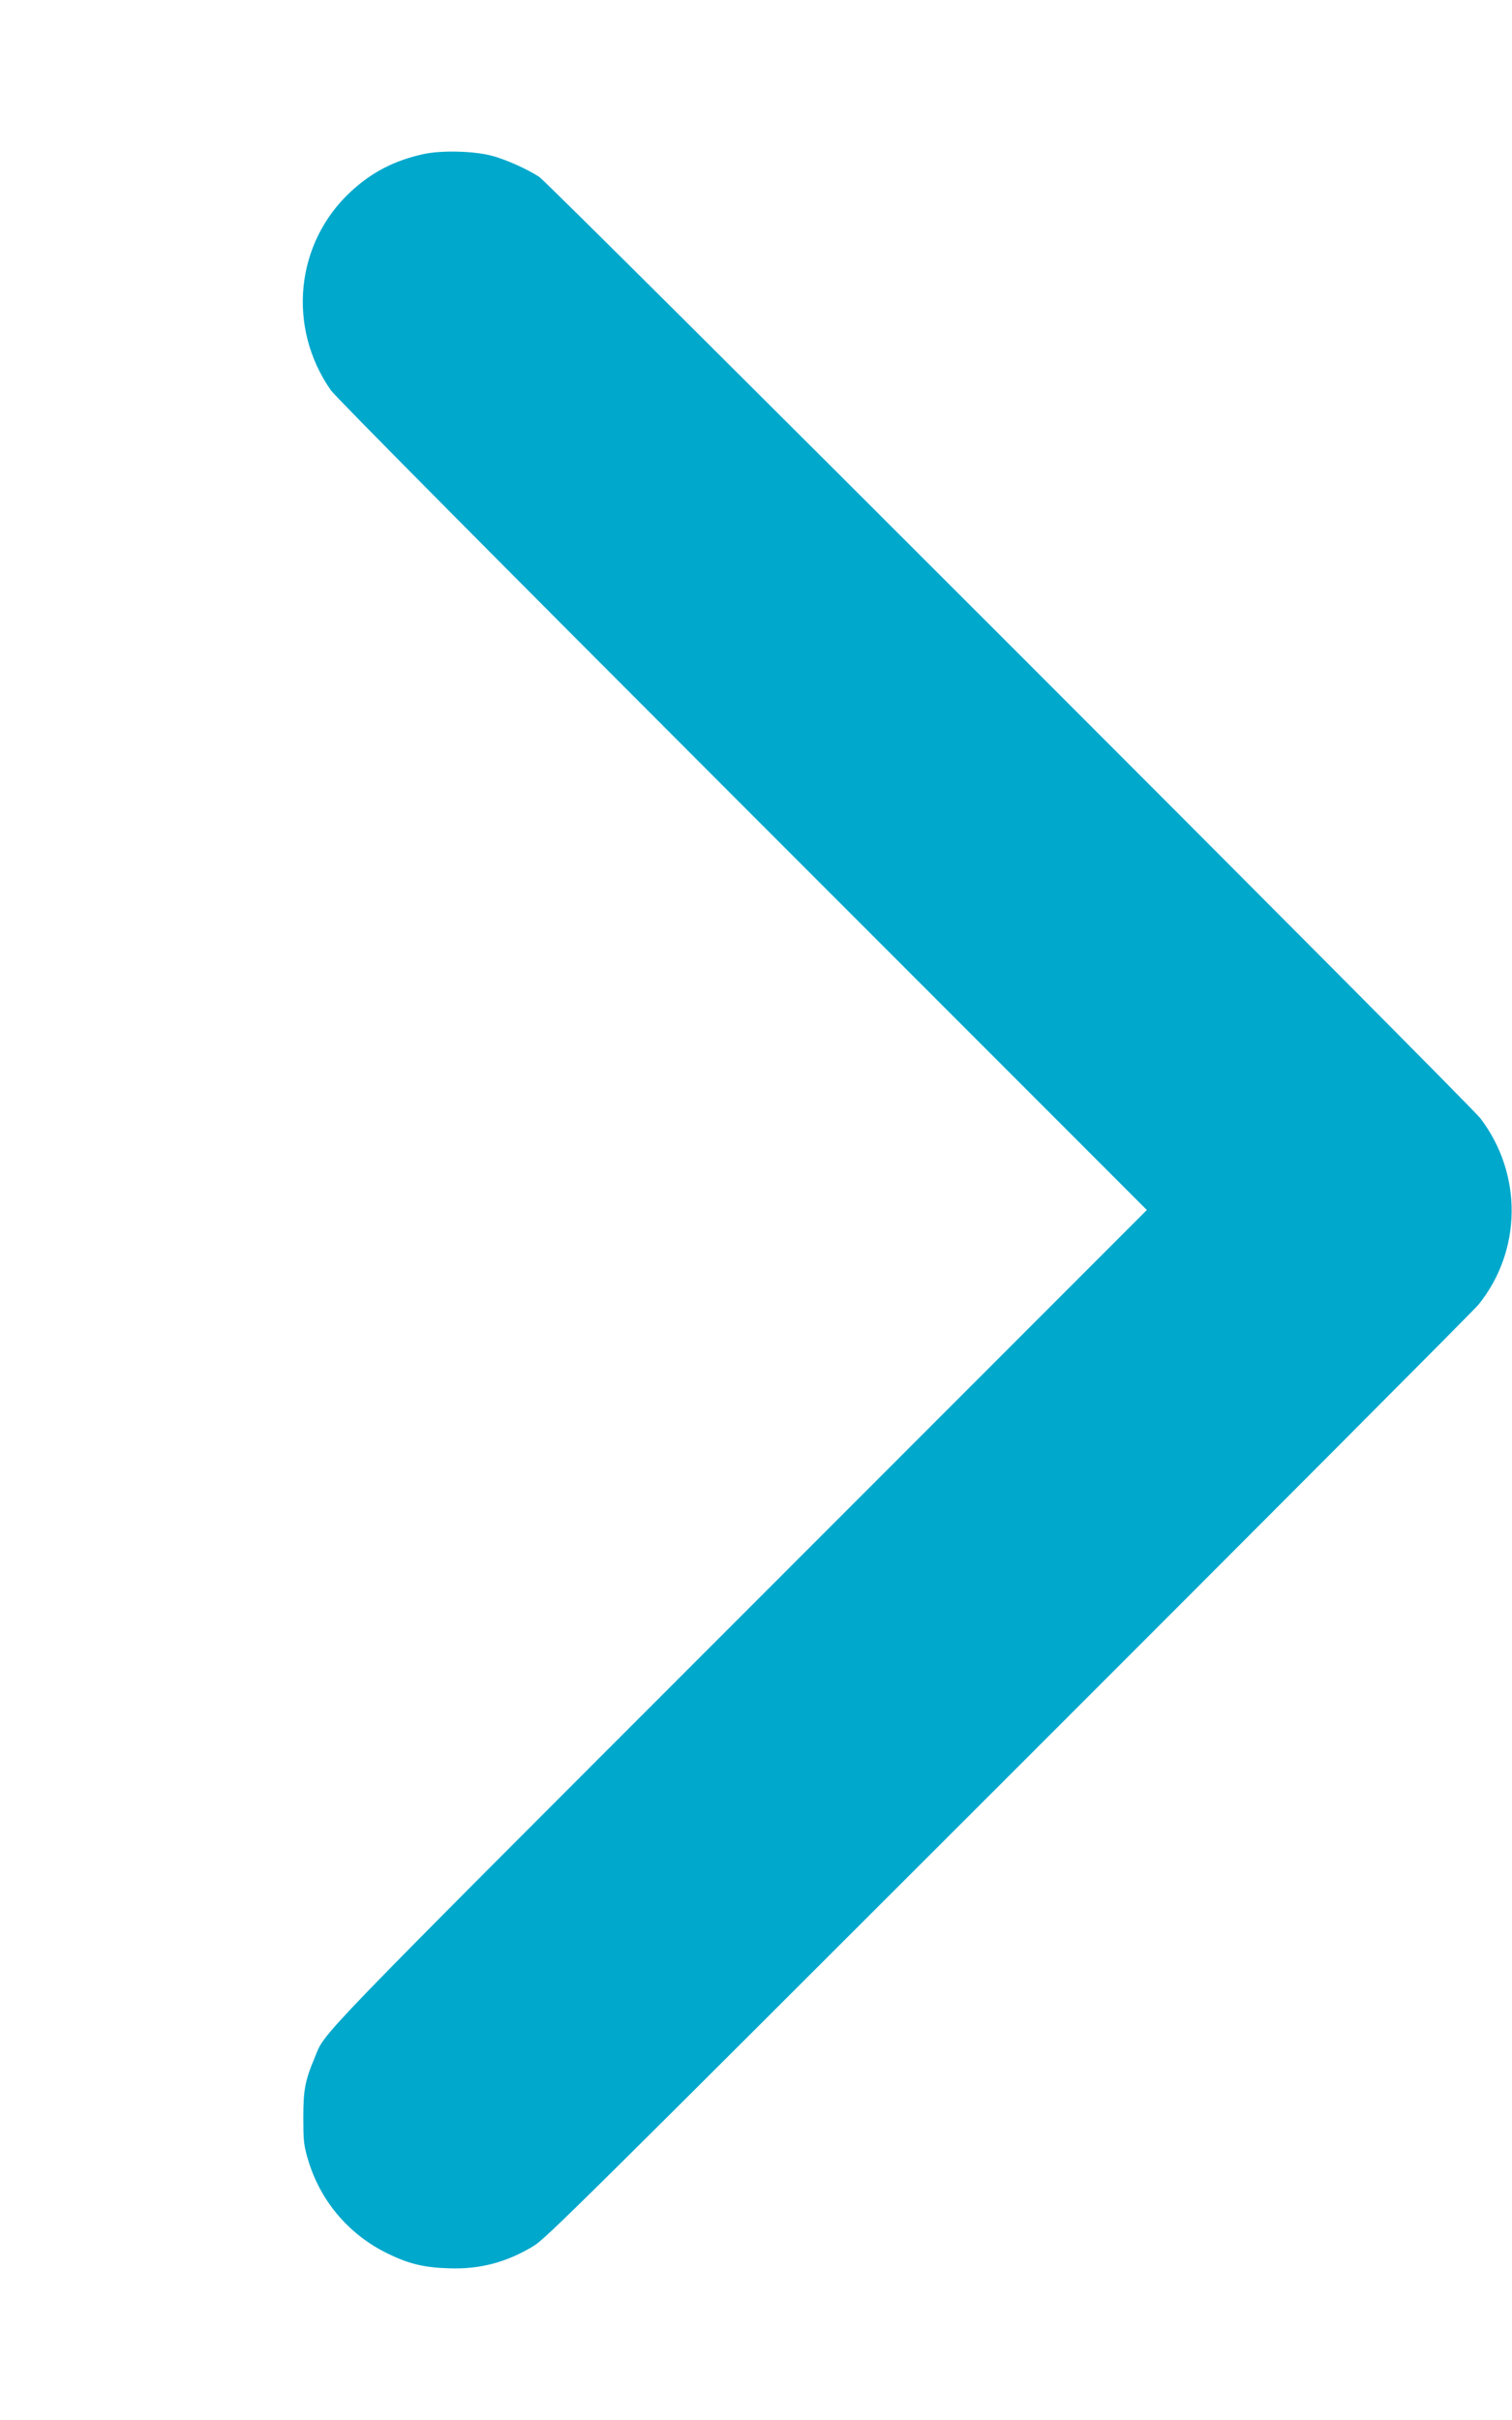 <?xml version="1.0" standalone="no"?>
<!DOCTYPE svg PUBLIC "-//W3C//DTD SVG 20010904//EN"
 "http://www.w3.org/TR/2001/REC-SVG-20010904/DTD/svg10.dtd">
<svg version="1.0" xmlns="http://www.w3.org/2000/svg"
 width="1000pt" height="1600pt" viewBox="0 0 1000 1600"
 preserveAspectRatio="xMidYMid meet">

<g transform="translate(0,1600) scale(0.1,-0.1)"
fill="#00A8CC" stroke="none">
<path d="M2800 14981 c-192 -42 -342 -120 -480 -248 -366 -339 -423 -896 -132
-1313 29 -42 992 -1013 2721 -2743 l2676 -2677 -2687 -2688 c-2886 -2887
-2743 -2739 -2817 -2917 -63 -150 -75 -213 -75 -395 0 -141 3 -177 23 -250 77
-288 270 -521 536 -650 137 -67 239 -92 400 -97 208 -8 385 39 565 148 79 48
313 280 3143 3108 1682 1681 3080 3083 3106 3116 287 357 292 863 12 1231 -73
97 -6154 6177 -6224 6224 -77 51 -224 117 -317 141 -121 31 -332 36 -450 10z"/>
</g>
</svg>
